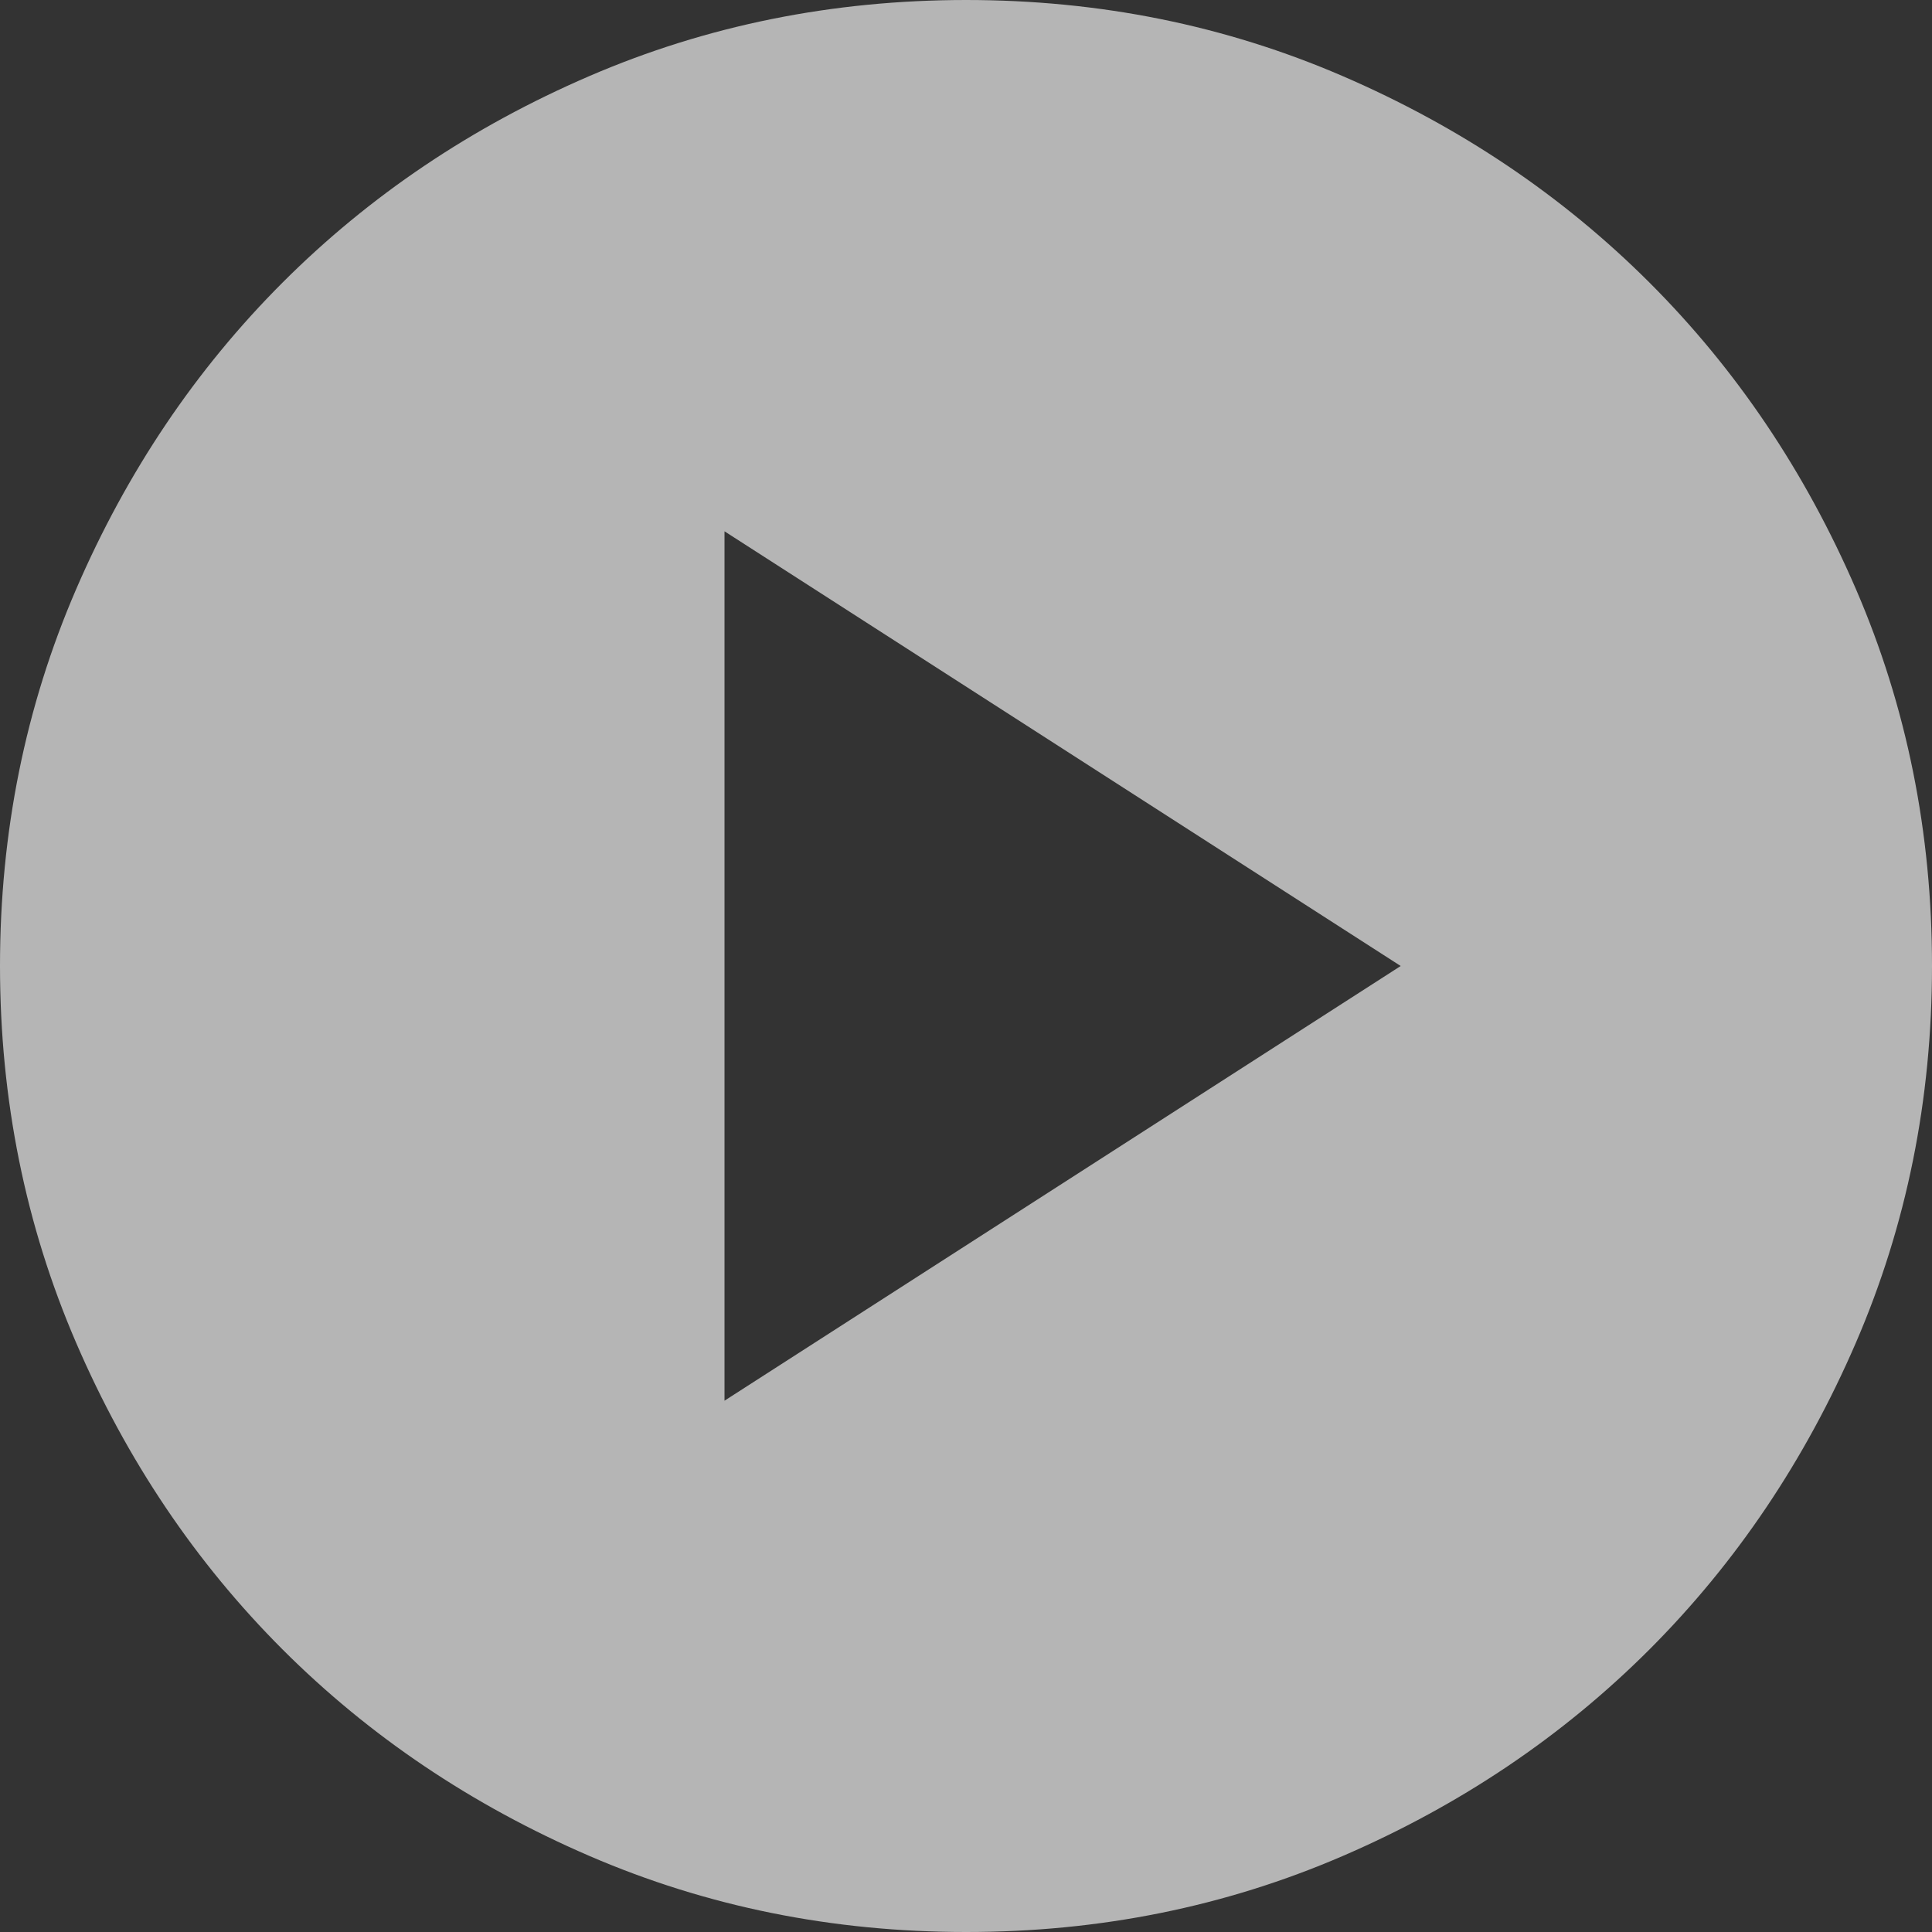 <svg width="70" height="70" viewBox="0 0 70 70" fill="none" xmlns="http://www.w3.org/2000/svg">
<rect x="0" y="0" width="70" height="70" fill="#333333" stroke="none"/>
<path d="M26.25 50.75L50.75 35L26.25 19.25V50.75ZM35 70C30.158 70 25.608 69.081 21.35 67.242C17.092 65.403 13.387 62.91 10.238 59.763C7.088 56.612 4.594 52.908 2.758 48.65C0.922 44.392 0.002 39.842 0 35C0 30.158 0.919 25.608 2.758 21.35C4.597 17.092 7.09 13.387 10.238 10.238C13.387 7.088 17.092 4.594 21.35 2.758C25.608 0.922 30.158 0.002 35 0C39.842 0 44.392 0.919 48.65 2.758C52.908 4.597 56.612 7.09 59.763 10.238C62.913 13.387 65.407 17.092 67.246 21.35C69.084 25.608 70.002 30.158 70 35C70 39.842 69.081 44.392 67.242 48.65C65.403 52.908 62.91 56.612 59.763 59.763C56.612 62.913 52.908 65.407 48.65 67.246C44.392 69.084 39.842 70.002 35 70Z" fill="white" fill-opacity="0.64"/>
</svg>
